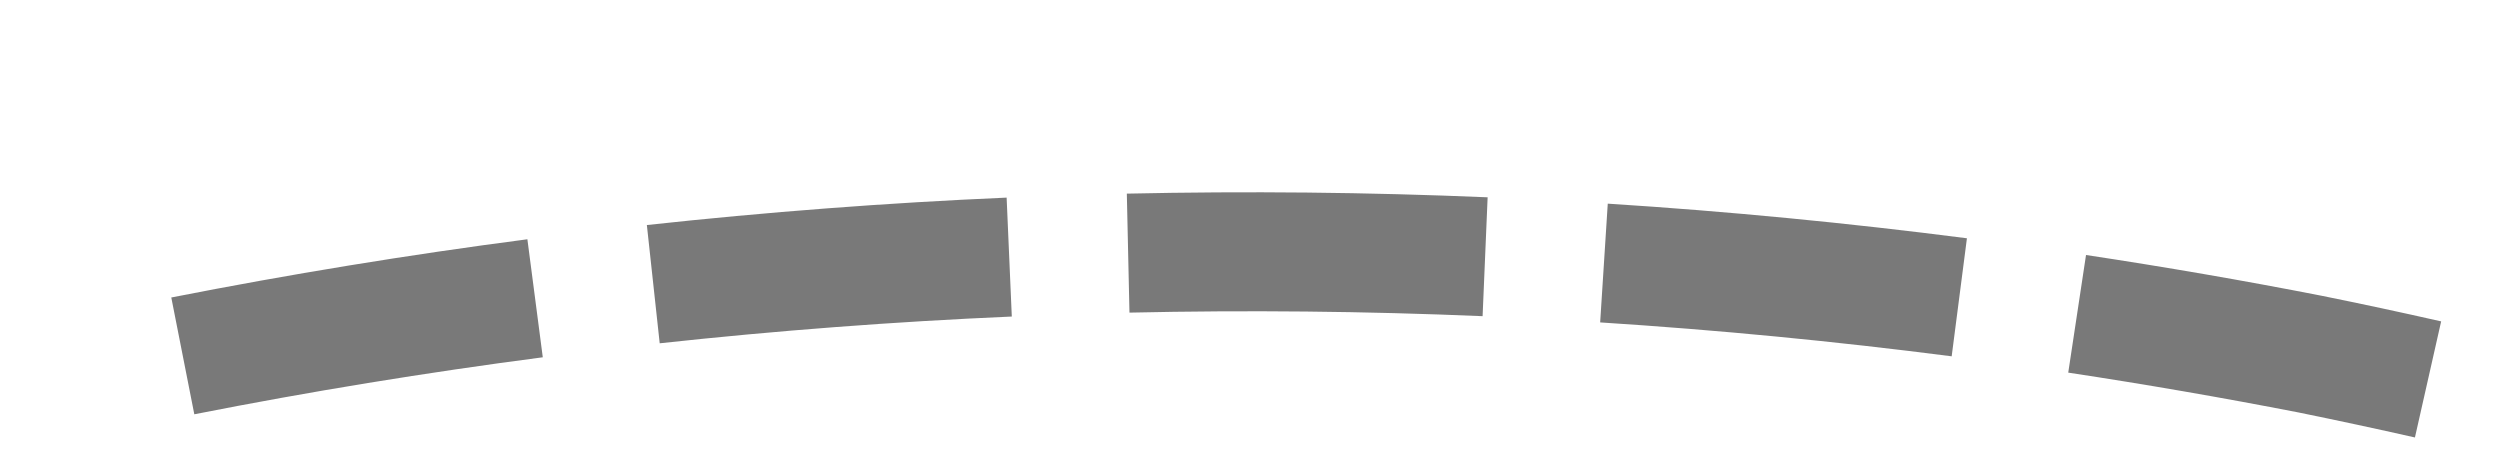 ﻿<?xml version="1.0" encoding="utf-8"?>
<svg version="1.1" xmlns:xlink="http://www.w3.org/1999/xlink" width="42px" height="8px" viewBox="1906 776  42 8" xmlns="http://www.w3.org/2000/svg">
  <g transform="matrix(0.139 -0.99 0.99 0.139 886.404 2579.692 )">
    <path d="M 1927.559 776.34  C 1927.191 774.352  1926.758 772.376  1926.262 770.417  L 1924.324 770.907  C 1924.809 772.825  1925.232 774.759  1925.592 776.704  L 1927.559 776.34  Z M 1928.688 784.344  C 1928.492 782.332  1928.231 780.327  1927.906 778.331  L 1925.932 778.653  C 1926.251 780.606  1926.506 782.569  1926.698 784.538  L 1928.688 784.344  Z M 1929.126 792.416  C 1929.103 790.394  1929.016 788.374  1928.863 786.358  L 1926.869 786.509  C 1927.018 788.482  1927.104 790.459  1927.126 792.438  L 1929.126 792.416  Z M 1928.851 800.502  C 1928.908 799.821  1928.957 799.139  1928.998 798.457  C 1929.07 797.118  1929.112 795.778  1929.126 794.437  L 1927.127 794.416  C 1927.113 795.726  1927.071 797.035  1927.002 798.343  C 1926.961 799.008  1926.913 799.673  1926.858 800.337  L 1928.851 800.502  Z M 1927.837 808.522  C 1928.177 806.529  1928.452 804.525  1928.663 802.515  L 1926.673 802.306  C 1926.467 804.274  1926.198 806.235  1925.866 808.186  L 1927.837 808.522  Z M 1926.138 816.424  C 1926.647 814.468  1927.094 812.496  1927.476 810.511  L 1925.512 810.132  C 1925.138 812.075  1924.701 814.006  1924.202 815.92  L 1926.138 816.424  Z M 1923.765 824.152  C 1924.441 822.247  1925.055 820.32  1925.607 818.375  L 1923.683 817.829  C 1923.143 819.733  1922.542 821.619  1921.88 823.483  L 1923.765 824.152  Z M 1922.326 827.946  C 1922.58 827.317  1922.828 826.684  1923.069 826.05  L 1921.198 825.341  C 1920.497 827.191  1919.736 829.018  1918.916 830.819  L 1922.326 827.946  Z M 1925.746 768.462  C 1925.208 766.513  1924.607 764.582  1923.945 762.672  L 1922.055 763.328  C 1922.704 765.197  1923.291 767.087  1923.818 768.994  L 1925.746 768.462  Z M 1915.082 823.439  L 1919 833  L 1928.85 829.88  L 1915.082 823.439  Z " fill-rule="nonzero" fill="#797979" stroke="none" />
  </g>
</svg>